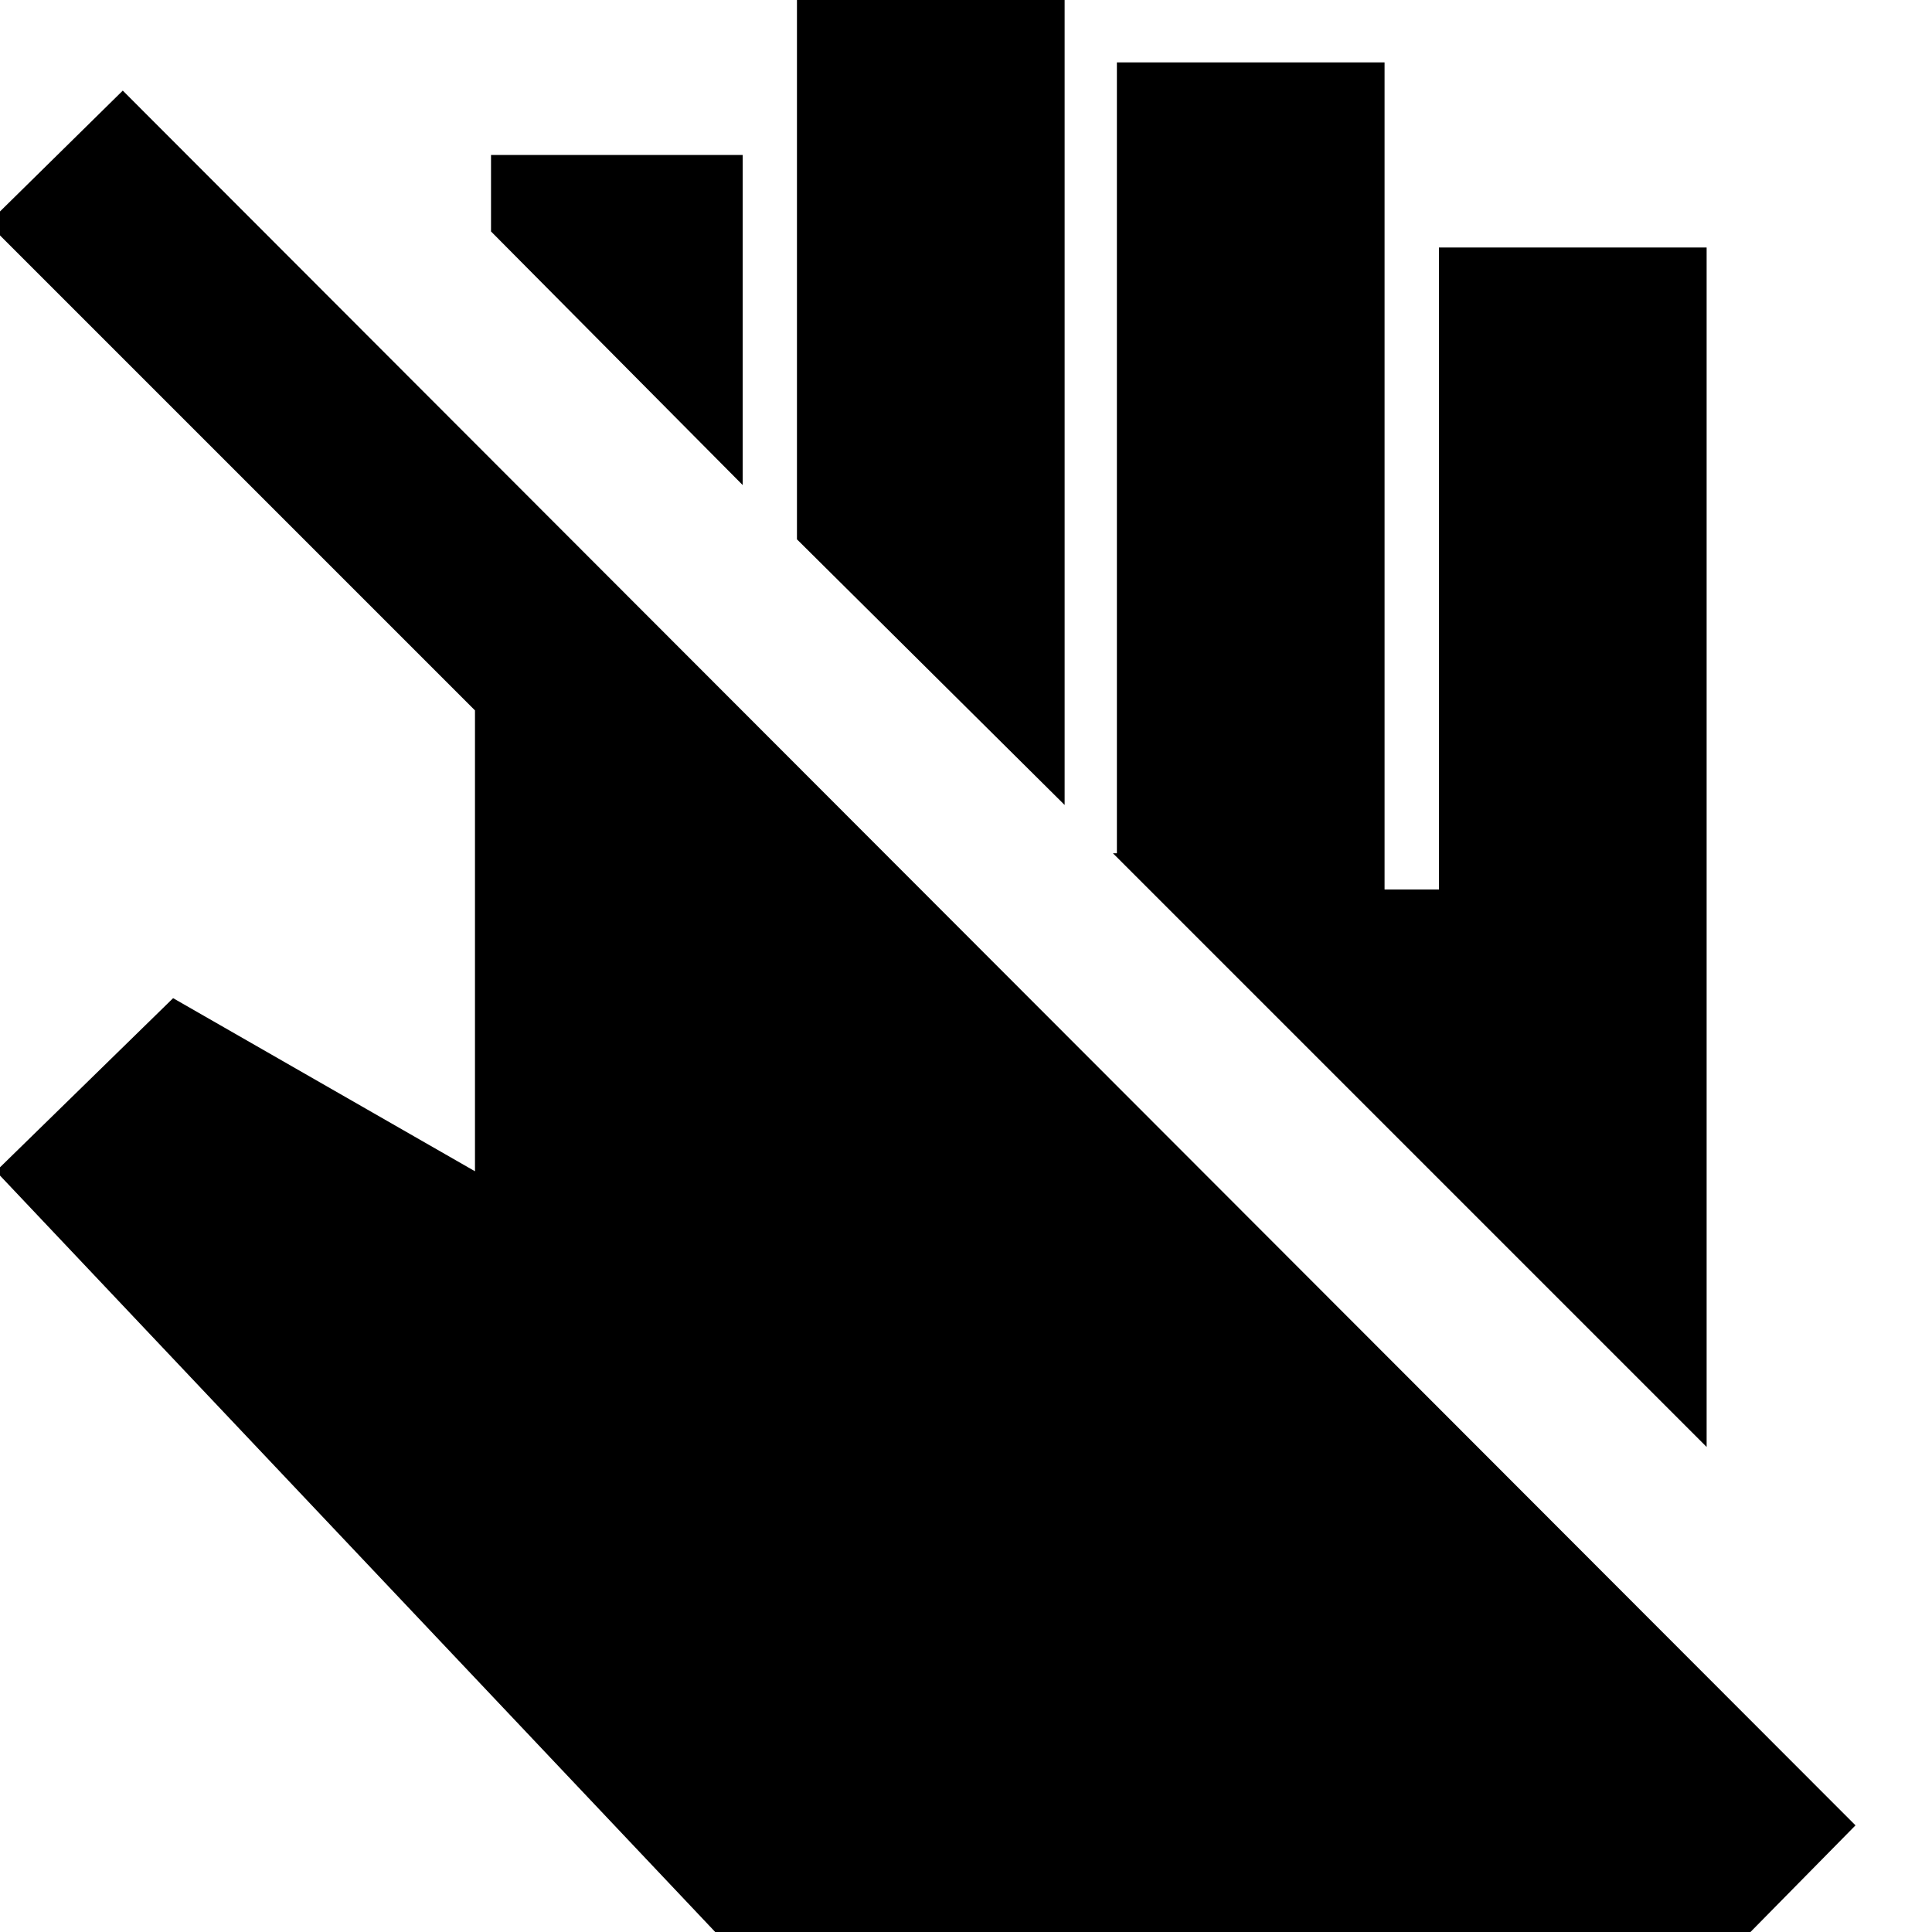 <svg xmlns="http://www.w3.org/2000/svg" height="20" width="20"><path d="M17.854 20.271 18.104 20.521 17.542 20.146H7.542L-0.042 12.125L1.792 10.333L4.917 12.125V7.354L-0.125 2.312L1.271 0.938L19.208 18.896ZM17.667 14.979 11.521 8.833H11.562V0.646H14.333V9.208H14.896V2.562H17.667ZM11.021 8.333 8.25 5.583V-0.312H11.021ZM7.688 5.021 5.083 2.396V1.604H7.688Z"/></svg>